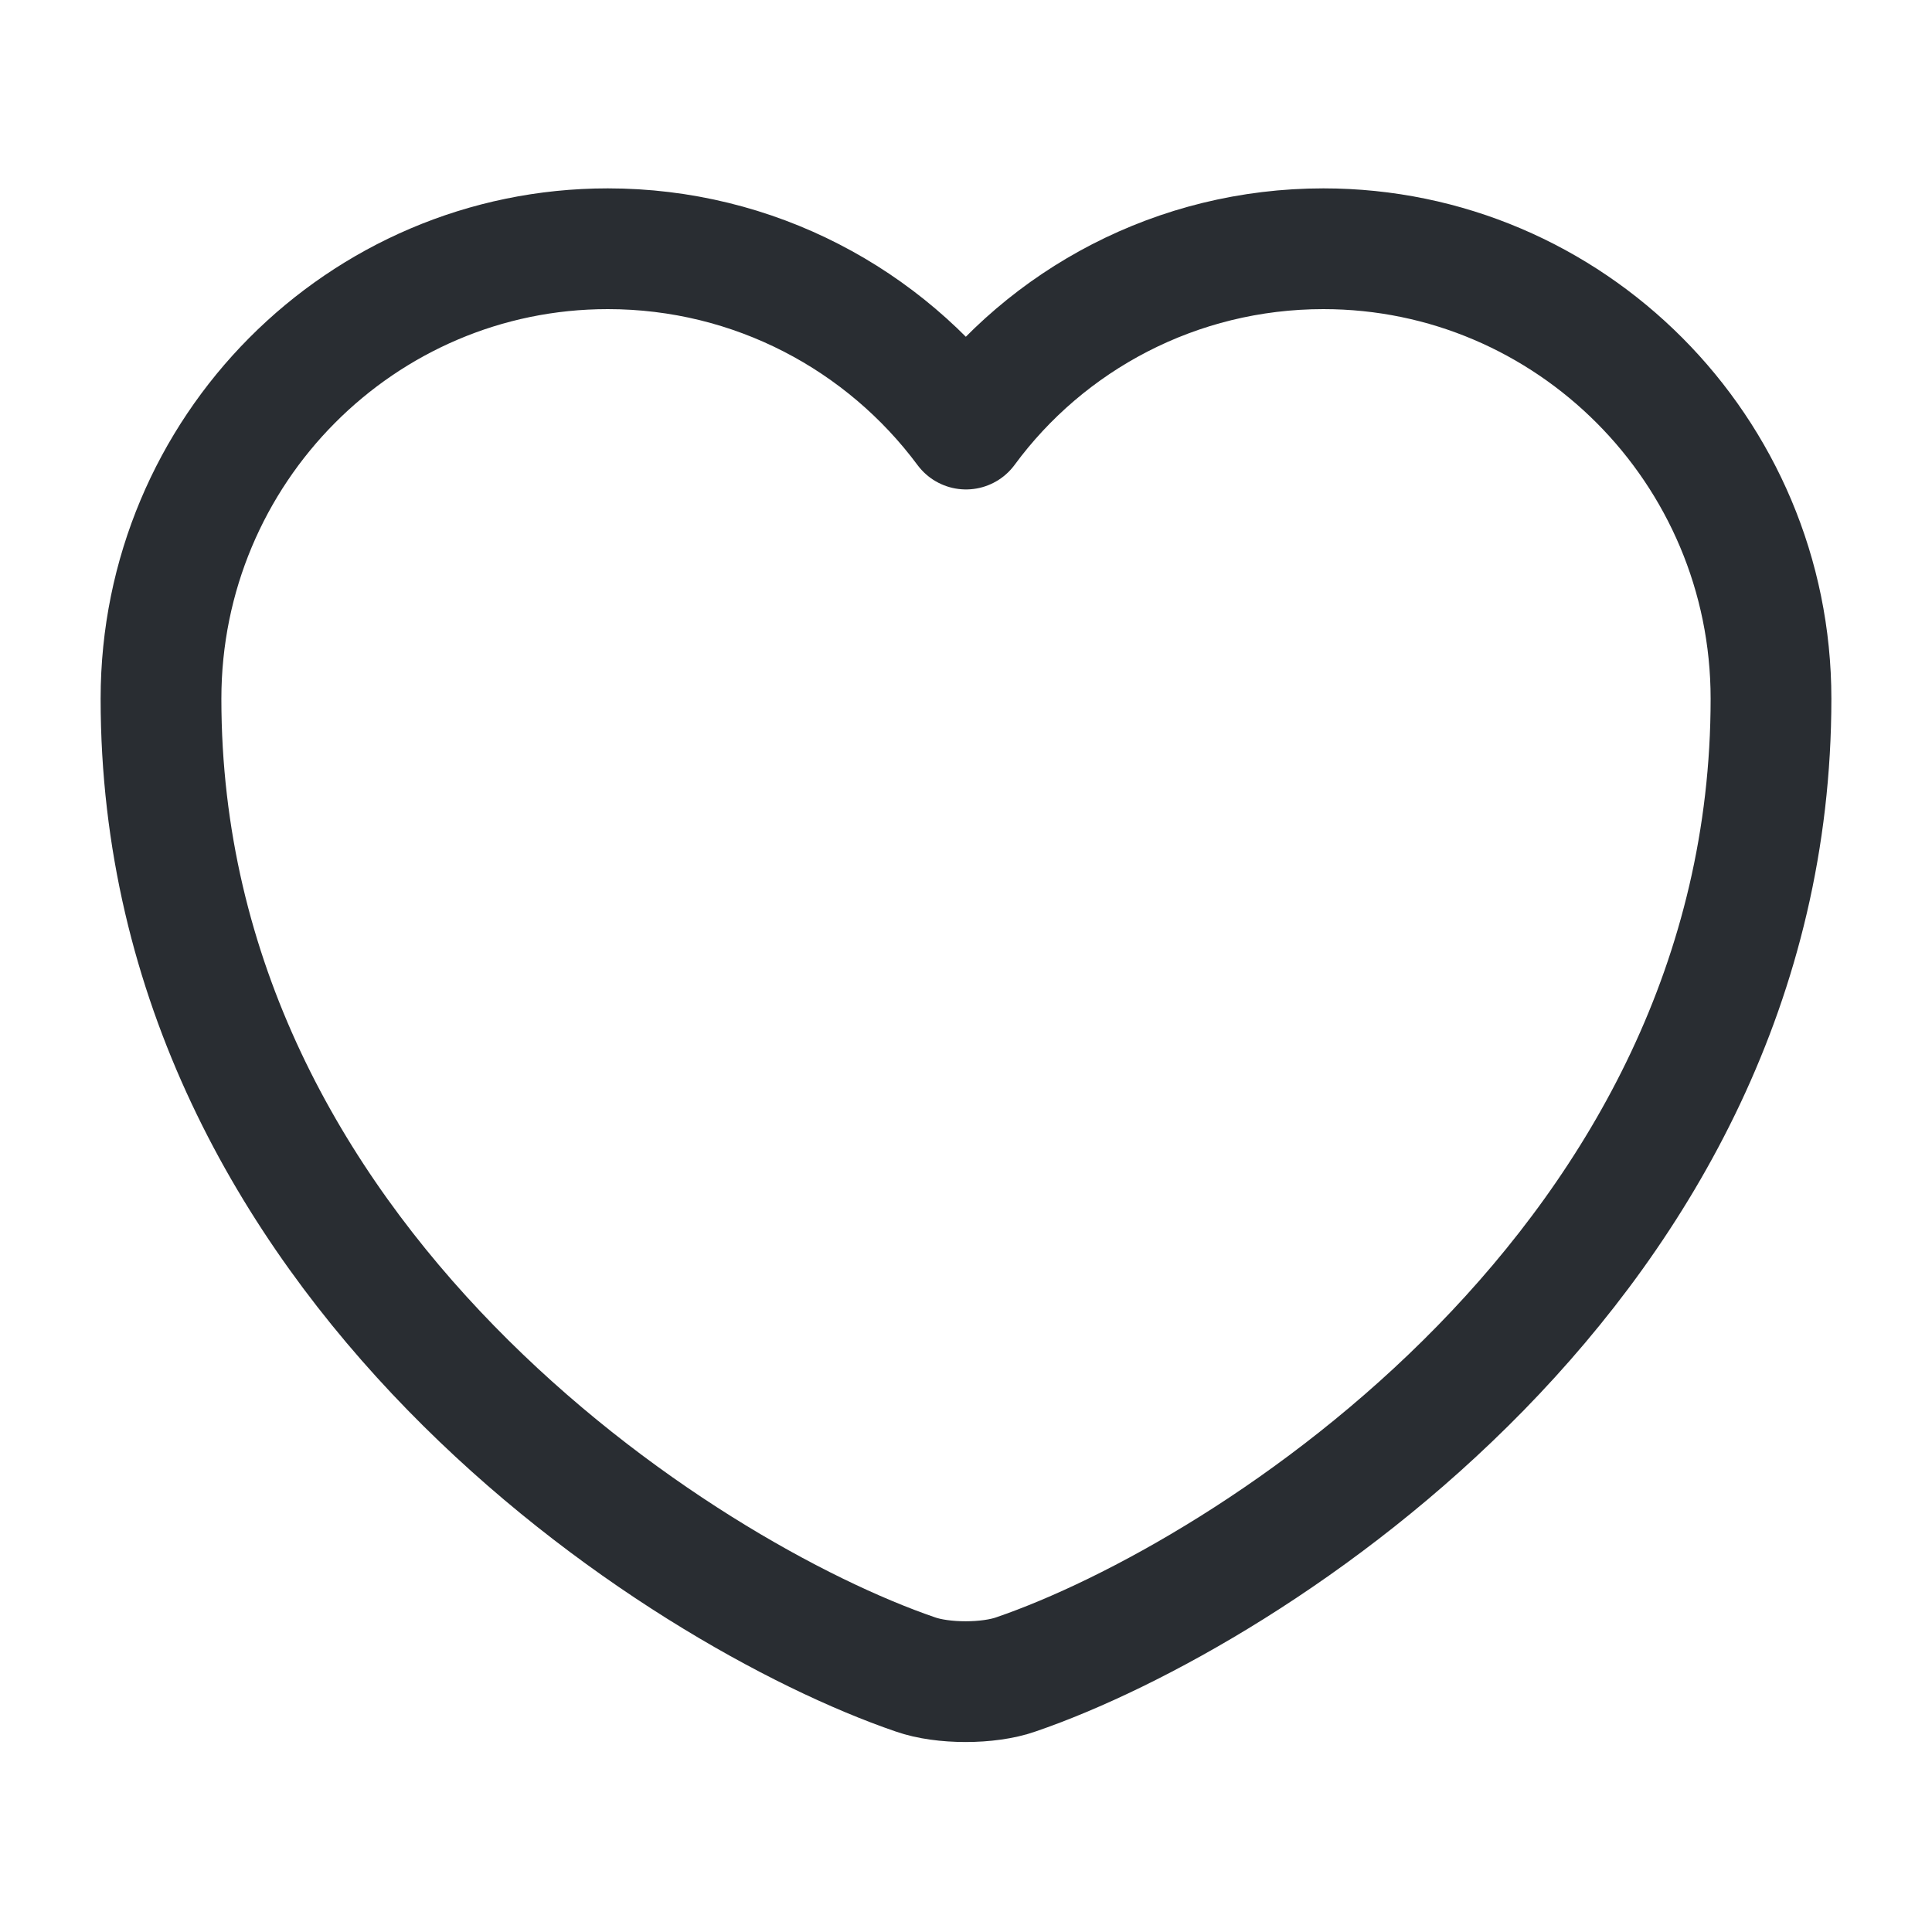 <svg width="24" height="24" viewBox="0 0 24 24" fill="none" xmlns="http://www.w3.org/2000/svg" xmlns:xlink="http://www.w3.org/1999/xlink">
	<desc>
			Created with Pixso.
	</desc>
	<defs/>
	<path id="Vector" d="M11.37 20.8C8.48 19.81 2 15.68 2 8.68C2 5.59 4.49 3.09 7.55 3.09C9.37 3.09 10.99 3.97 12 5.33C13 3.97 14.62 3.09 16.44 3.09C19.5 3.09 22 5.59 22 8.68C22 15.68 15.51 19.81 12.62 20.8C12.28 20.92 11.71 20.92 11.37 20.8Z" stroke="#292D32" stroke-opacity="1" stroke-width="1.5" stroke-linejoin="round"/>
	<g opacity="0"/>
</svg>
